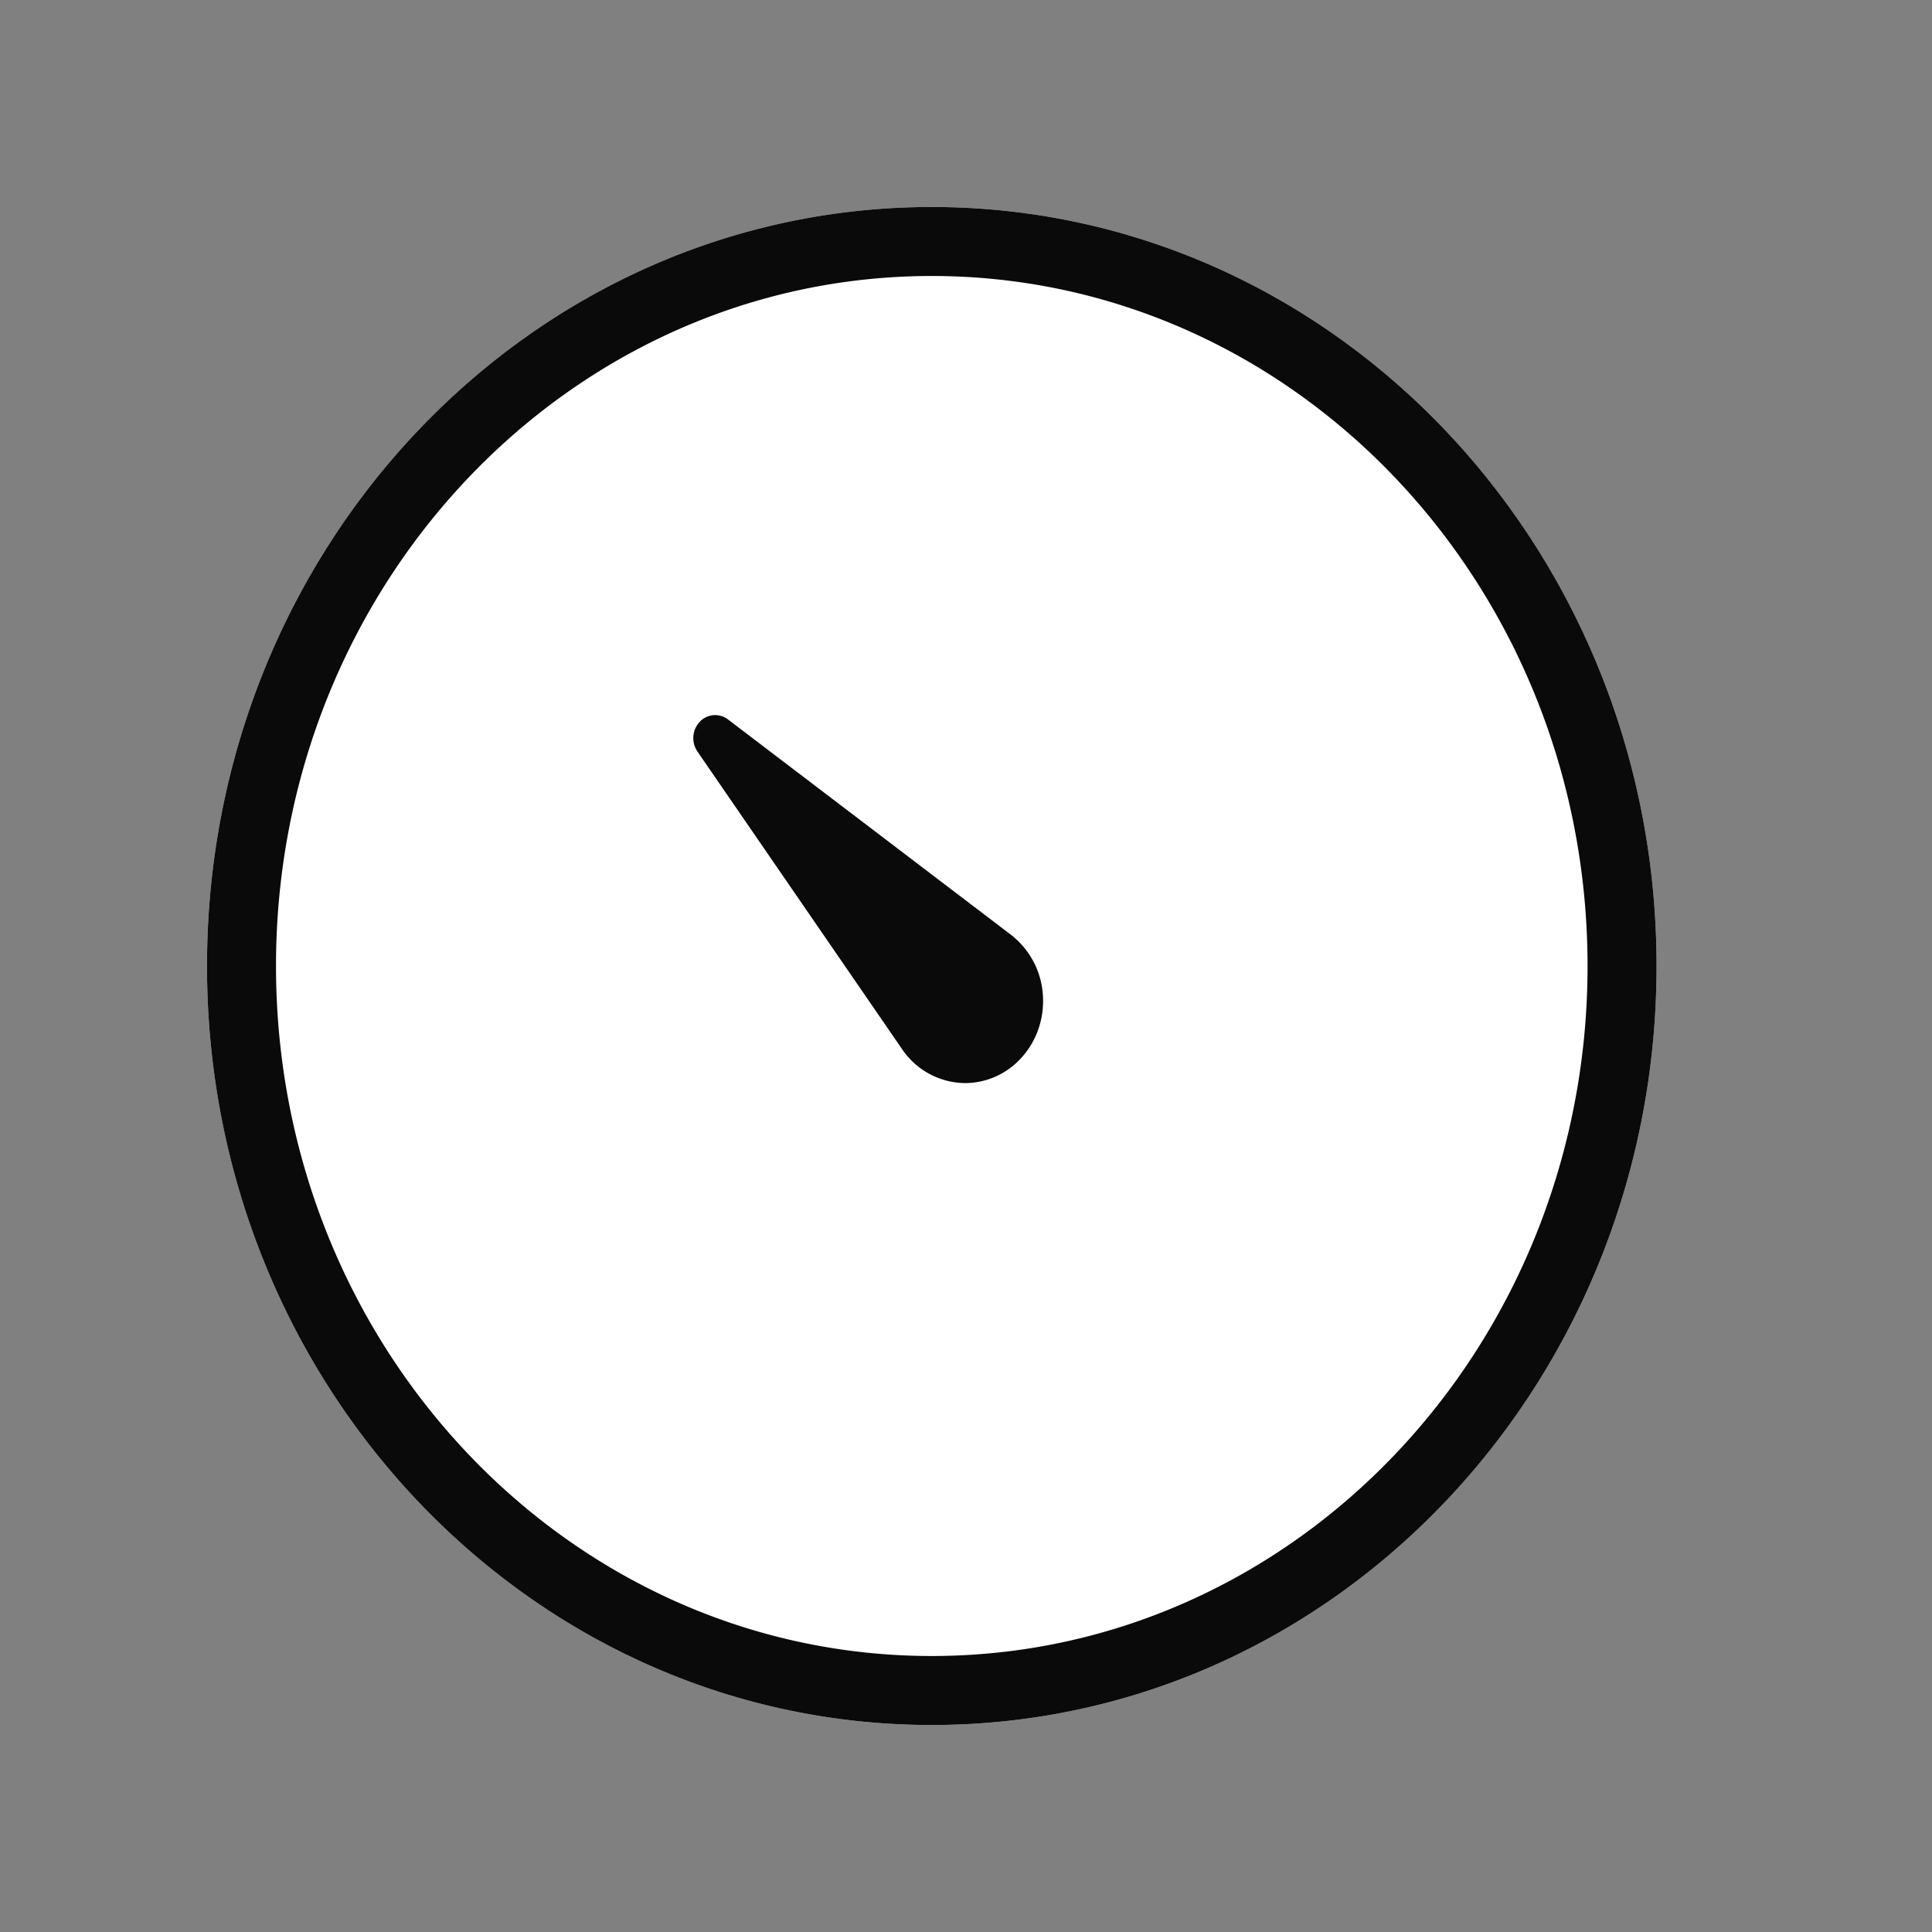<svg xmlns="http://www.w3.org/2000/svg" width="28" height="28" viewBox="0 0 28 28">
    <rect x="0" y="0" width="28" height="28" fill="#808080" stroke="none"/>
    <g fill="none" fill-rule="nonzero">
        <path fill="#FFF" d="M13.504 25C7.691 25 3 20.064 3 14S7.691 3 13.504 3s10.504 4.936 10.504 11-4.69 11-10.504 11z"/>
        <path fill="#0B0A0A" d="M13.504 24c5.25 0 9.504-4.477 9.504-10S18.753 4 13.504 4 4 8.477 4 14s4.255 10 9.504 10zm0 1C7.691 25 3 20.064 3 14S7.691 3 13.504 3s10.504 4.936 10.504 11-4.69 11-10.504 11zm-.429-9.793a1.114 1.114 0 0 0 .913.49 1.1 1.1 0 0 0 .798-.349c.234-.245.353-.585.328-.932a1.202 1.202 0 0 0-.463-.869l-4.1-3.12a.306.306 0 0 0-.41.034.346.346 0 0 0-.033.431l2.967 4.315z"/>
    </g>
</svg>
